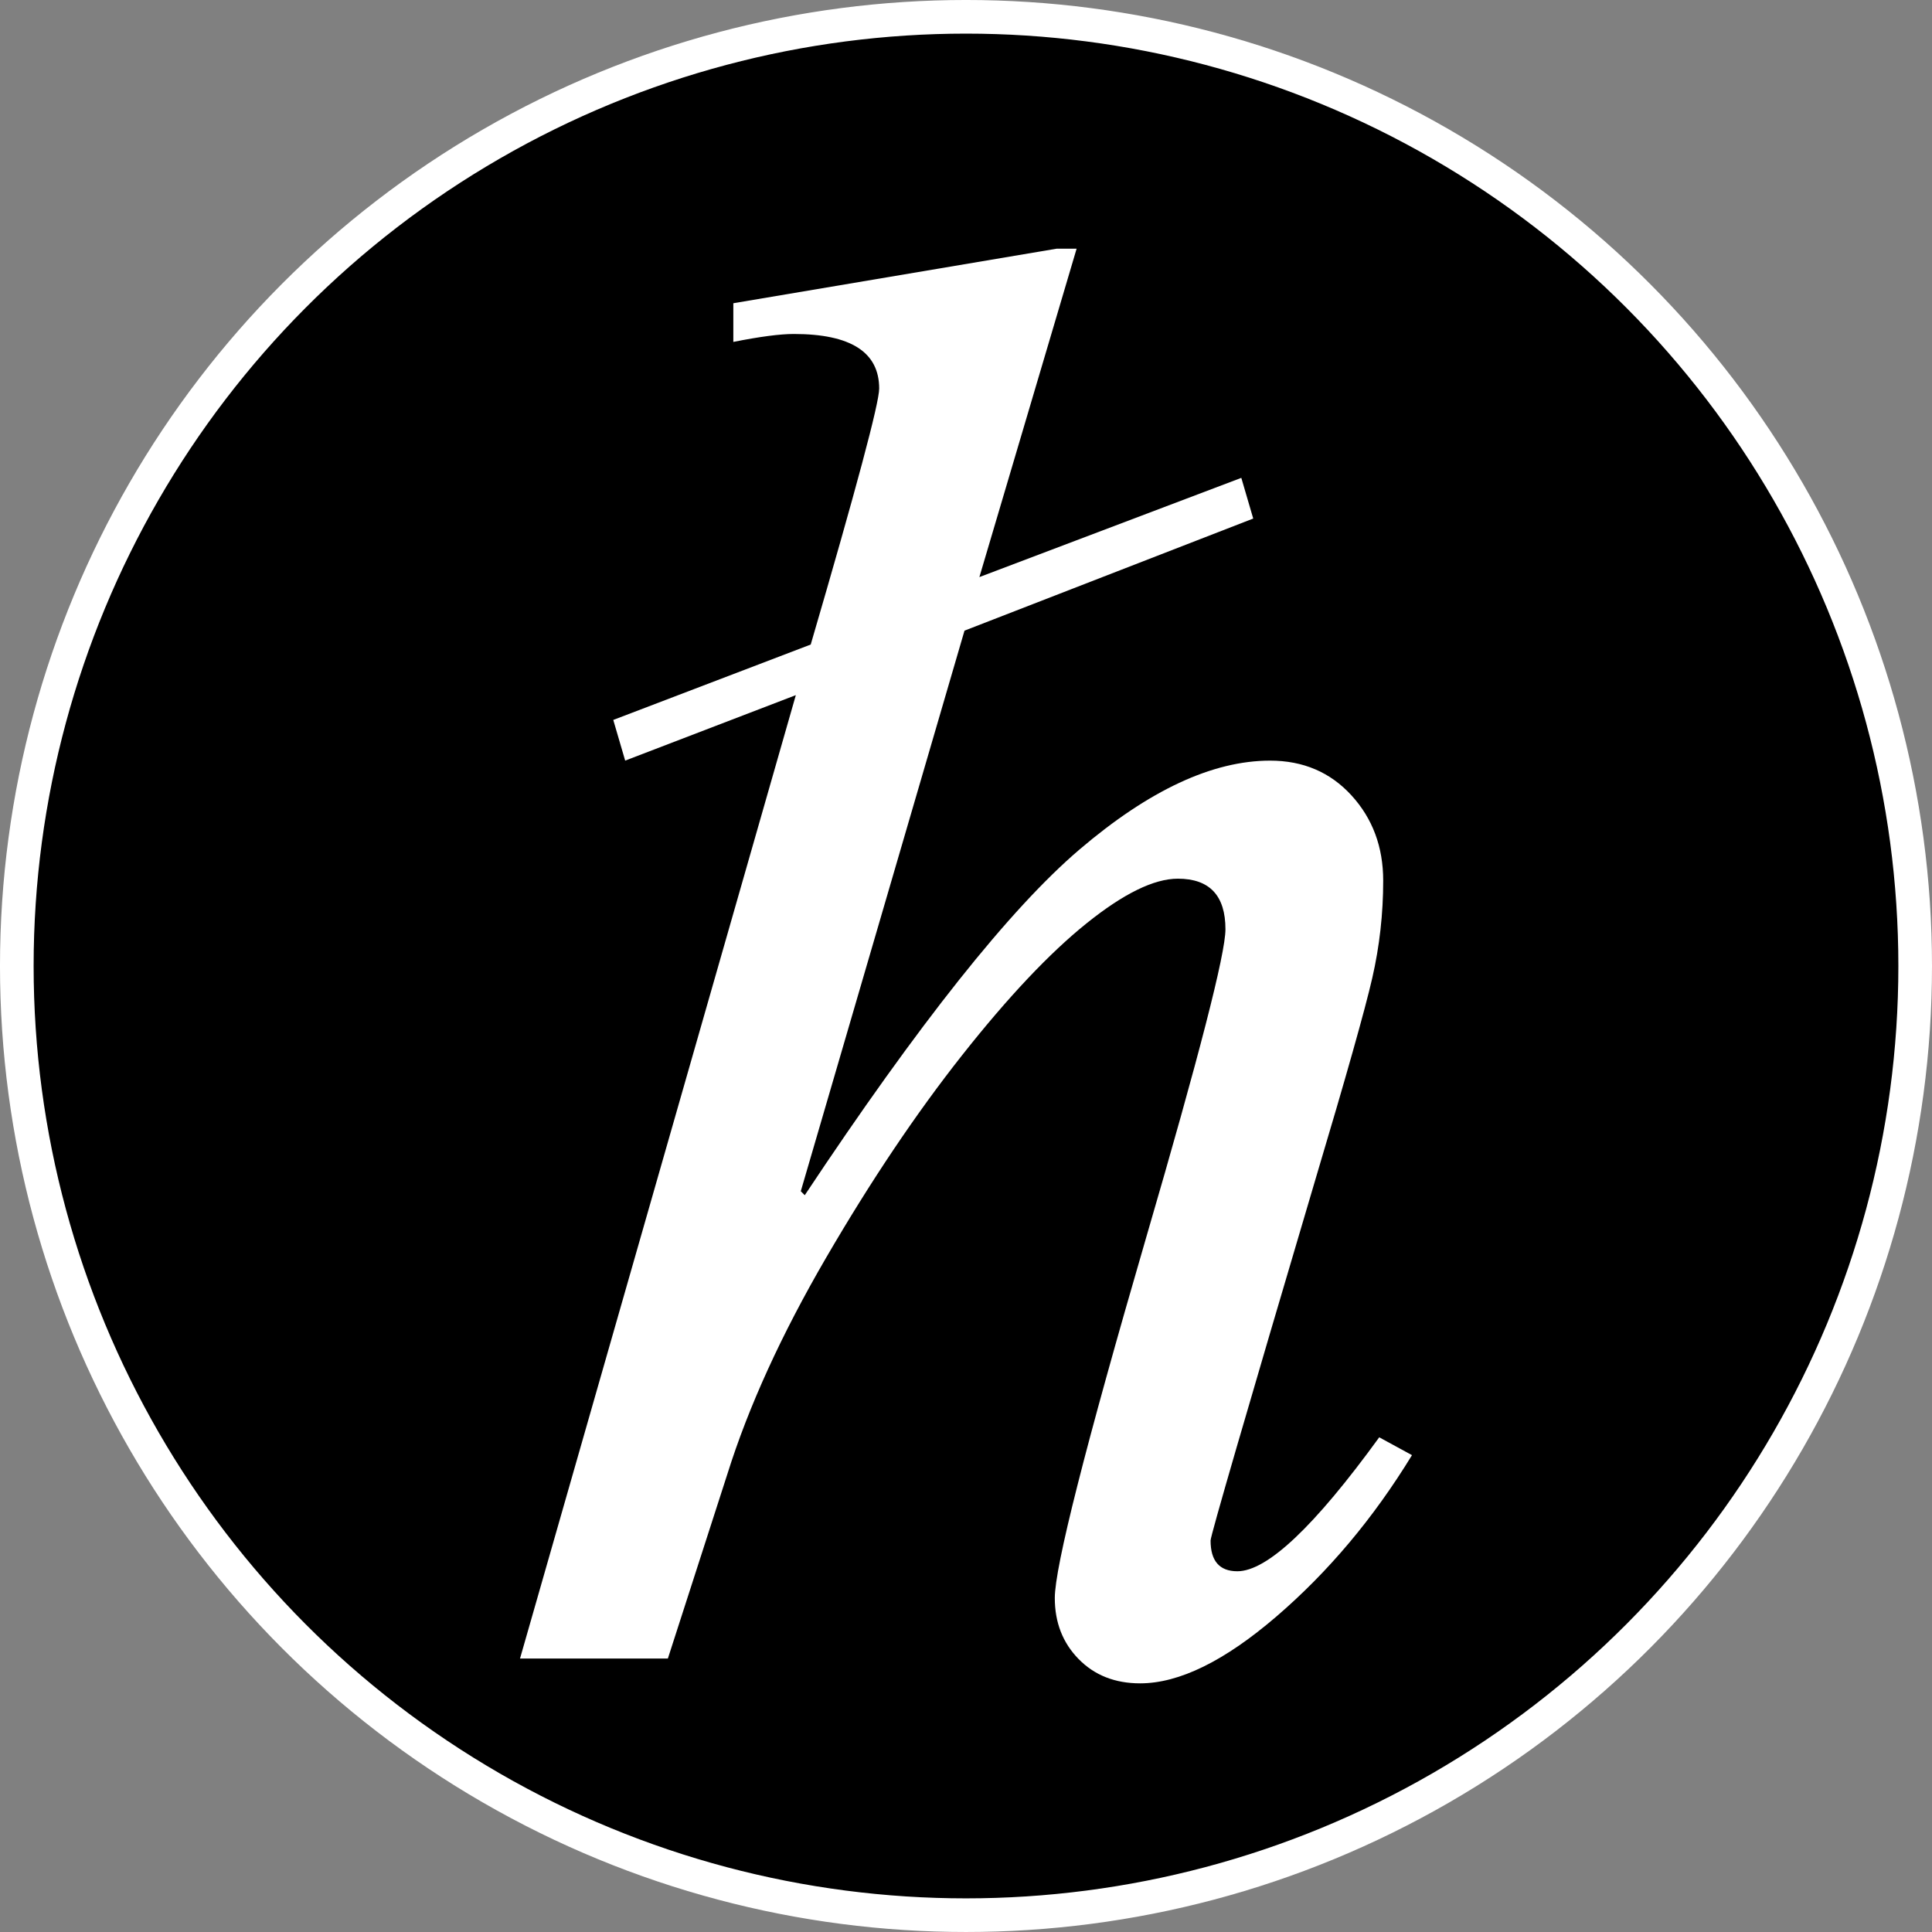<?xml version="1.0" encoding="UTF-8" standalone="no"?>
<!-- Created with Inkscape (http://www.inkscape.org/) -->

<svg
   width="512"
   height="512"
   viewBox="0 0 135.467 135.467"
   version="1.1"
   id="svg5"
   xml:space="preserve"
   inkscape:version="1.2 (dc2aedaf03, 2022-05-15)"
   sodipodi:docname="hbar.svg"
   xmlns:inkscape="http://www.inkscape.org/namespaces/inkscape"
   xmlns:sodipodi="http://sodipodi.sourceforge.net/DTD/sodipodi-0.dtd"
   xmlns="http://www.w3.org/2000/svg"
   xmlns:svg="http://www.w3.org/2000/svg"><rect x="0" y="0" width="135.467" height="135.467" fill="#808080" stroke="none"/><sodipodi:namedview
     id="namedview7"
     pagecolor="#ffffff"
     bordercolor="#666666"
     borderopacity="1.0"
     inkscape:showpageshadow="2"
     inkscape:pageopacity="0"
     inkscape:pagecheckerboard="0"
     inkscape:deskcolor="#d1d1d1"
     inkscape:document-units="mm"
     showgrid="false"
     inkscape:zoom="0.46057099"
     inkscape:cx="81.420673"
     inkscape:cy="386.4768"
     inkscape:window-width="1366"
     inkscape:window-height="697"
     inkscape:window-x="-8"
     inkscape:window-y="-8"
     inkscape:window-maximized="1"
     inkscape:current-layer="layer1" /><defs
     id="defs2"><inkscape:perspective
       sodipodi:type="inkscape:persp3d"
       inkscape:vp_x="0 : 526.18109 : 1"
       inkscape:vp_y="0 : 1000 : 0"
       inkscape:vp_z="744.09448 : 526.18109 : 1"
       inkscape:persp3d-origin="372.04724 : 350.78739 : 1"
       id="perspective2941" /><inkscape:perspective
       id="perspective2950"
       inkscape:persp3d-origin="372.04724 : 350.78739 : 1"
       inkscape:vp_z="744.09448 : 526.18109 : 1"
       inkscape:vp_y="0 : 1000 : 0"
       inkscape:vp_x="0 : 526.18109 : 1"
       sodipodi:type="inkscape:persp3d" /></defs><g
     inkscape:label="Layer 1"
     inkscape:groupmode="layer"
     id="layer1"><circle
       style="fill:#ffffff;stroke:#ffffff;stroke-width:0.789;stroke-dasharray:none"
       id="path61"
       cx="67.733"
       cy="67.733"
       r="67.339" /><circle
       style="fill:#000000;stroke:#ffffff;stroke-width:0.771;stroke-dasharray:none"
       id="circle951"
       cx="67.733"
       cy="67.733"
       r="65.761" /><path
       style="font-style:normal;font-variant:normal;font-weight:normal;font-stretch:normal;font-size:32.618px;line-height:100%;font-family:'Arial Unicode MS';-inkscape-font-specification:'Arial Unicode MS';text-align:start;writing-mode:lr-tb;text-anchor:start;fill:#ffffff;fill-opacity:1;stroke:none;stroke-width:0.503px;stroke-linecap:butt;stroke-linejoin:miter;stroke-opacity:1"
       d="m 99.005,102.031 c -2.69,4.406 -5.855,8.174 -9.496,11.305 -3.641,3.131 -6.829,4.696 -9.566,4.696 -1.762,0 -3.2,-0.568 -4.313,-1.704 -1.113,-1.136 -1.67,-2.562 -1.67,-4.279 -4.9e-5,-2.18 2.133,-10.598 6.4,-25.254 3.71,-12.708 5.566,-19.92 5.566,-21.636 -4.6e-5,-2.365 -1.113,-3.548 -3.339,-3.548 -1.67,3.9e-5 -3.803,1.044 -6.4,3.131 -2.597,2.087 -5.508,5.171 -8.731,9.253 -3.223,4.081 -6.4,8.812 -9.531,14.192 -3.131,5.38 -5.438,10.435 -6.922,15.166 l -4.174,12.94 H 36.462 L 55.802,48.741 43.836,53.332 43.001,50.48 56.846,45.193 c 3.2,-10.946 4.8,-16.929 4.8,-17.949 -4.5e-5,-2.551 -1.994,-3.826 -5.983,-3.826 -0.974,8.9e-5 -2.389,0.186 -4.244,0.557 v -2.713 l 22.68,-3.826 h 1.391 l -6.818,23.028 18.366,-6.957 0.835,2.852 -20.245,7.861 -11.479,39.307 0.278,0.278 c 7.977,-12.012 14.401,-20.094 19.271,-24.245 4.87,-4.151 9.322,-6.226 13.357,-6.226 2.319,4.1e-5 4.22,0.812 5.705,2.435 1.484,1.623 2.226,3.618 2.226,5.983 -4.7e-5,2.319 -0.255,4.592 -0.765,6.818 -0.51,2.226 -1.832,6.911 -3.965,14.053 -4.916,16.604 -7.374,25.068 -7.374,25.393 -4.5e-5,1.438 0.626,2.157 1.878,2.157 2.087,0 5.403,-3.131 9.948,-9.392 z"
       id="text3031" /></g></svg>
